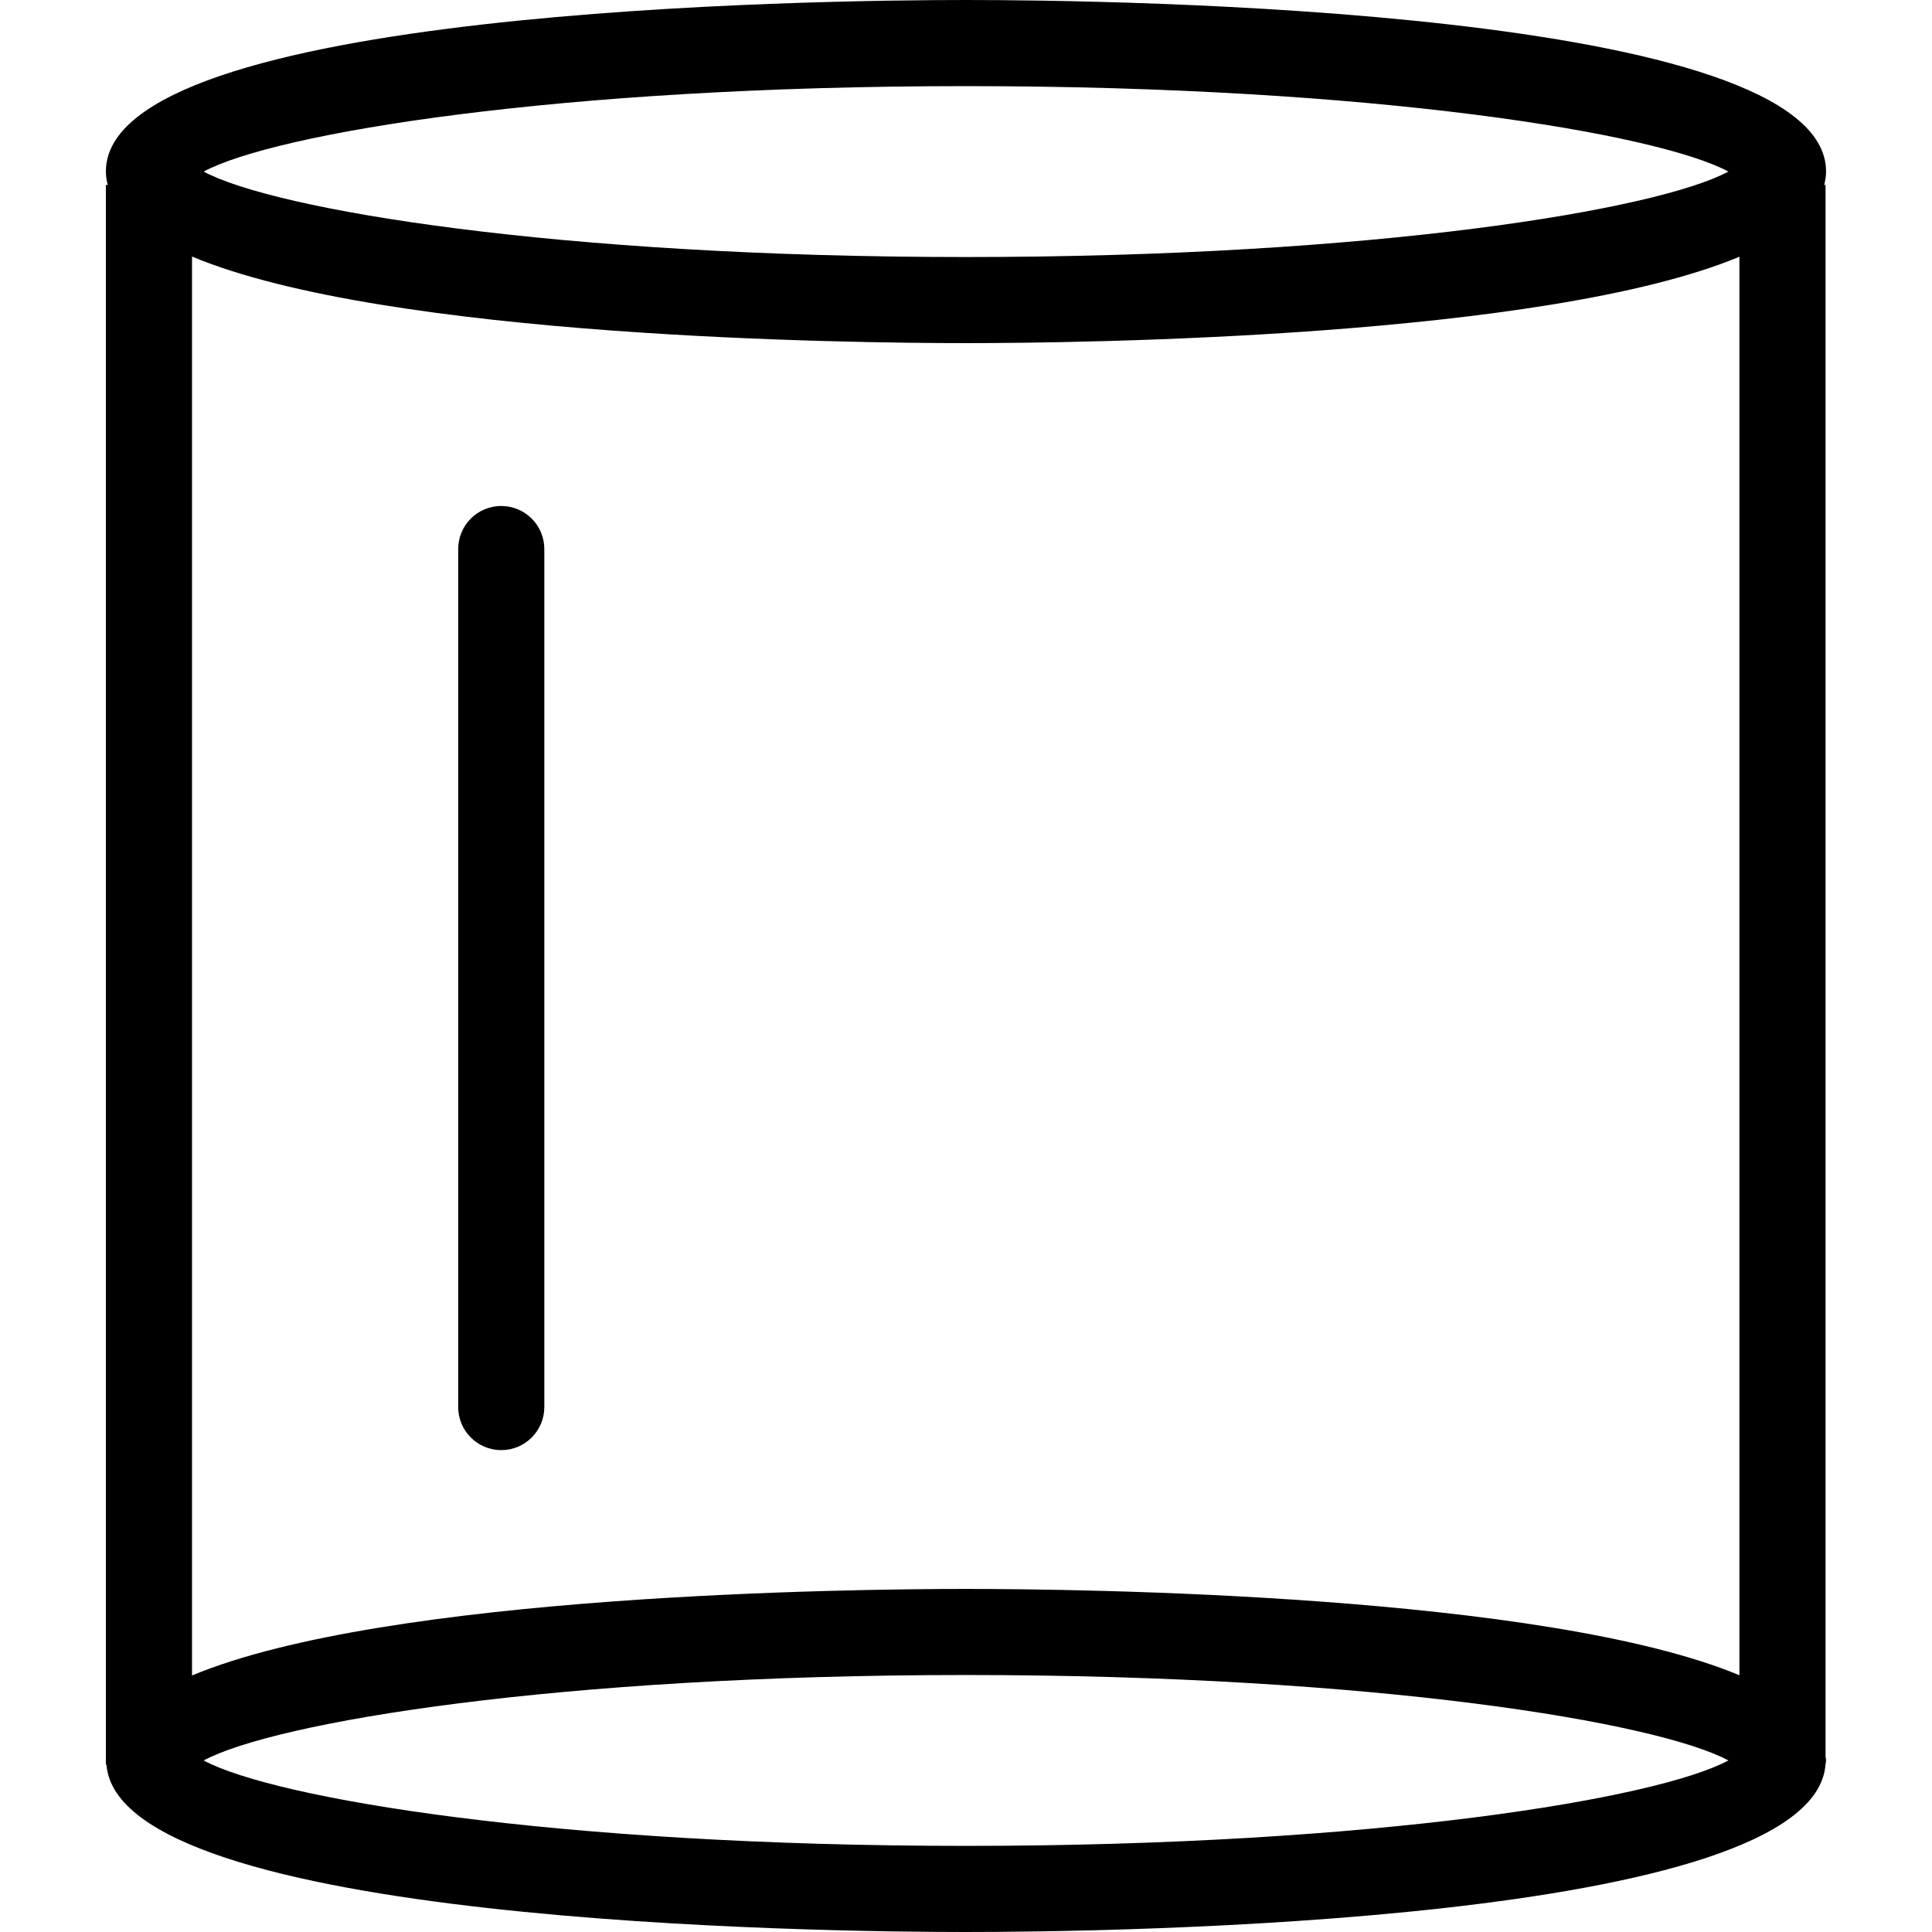 <?xml version="1.0" encoding="iso-8859-1"?>
<!-- Generator: Adobe Illustrator 18.1.1, SVG Export Plug-In . SVG Version: 6.00 Build 0)  -->
<svg xmlns="http://www.w3.org/2000/svg" xmlns:xlink="http://www.w3.org/1999/xlink" version="1.1" id="Capa_1" x="0px" y="0px" viewBox="0 0 40.378 40.378" style="enable-background:new 0 0 40.378 40.378;" xml:space="preserve" width="512px" height="512px">
<g>
	<path d="M38.153,36.712V3.865h-0.028c0.023-0.091,0.039-0.184,0.039-0.28C38.165,0.173,23.188,0,20.186,0   C17.185,0,2.213,0.173,2.213,3.585c0,0.096,0.016,0.189,0.039,0.28H2.213v33.015h0.012c0.256,3.327,14.985,3.498,17.96,3.498   c2.976,0,17.711-0.172,17.967-3.498h0.001v-0.006c0.002-0.027,0.011-0.053,0.011-0.081C38.165,36.765,38.155,36.74,38.153,36.712z    M36.353,35.012c-4.077-1.697-13.811-1.804-16.168-1.804c-2.358,0-12.104,0.108-16.172,1.809V5.362   c4.069,1.702,13.814,1.809,16.172,1.809c2.357,0,12.091-0.107,16.168-1.805V35.012z M20.186,1.8c8.562,0,14.451,0.989,15.937,1.786   c-1.485,0.797-7.375,1.786-15.937,1.786c-8.559,0-14.446-0.989-15.93-1.786C5.741,2.789,11.628,1.8,20.186,1.8z M20.186,38.578   c-8.558,0-14.445-0.988-15.93-1.785c1.484-0.797,7.371-1.786,15.93-1.786c8.563,0,14.453,0.989,15.937,1.786   C34.637,37.59,28.748,38.578,20.186,38.578z"/>
	<path d="M10.476,10.575c-0.497,0-0.9,0.403-0.9,0.9v17.932c0,0.497,0.403,0.9,0.9,0.9c0.497,0,0.9-0.403,0.9-0.9V11.475   C11.376,10.978,10.973,10.575,10.476,10.575z"/>
</g>
<g>
</g>
<g>
</g>
<g>
</g>
<g>
</g>
<g>
</g>
<g>
</g>
<g>
</g>
<g>
</g>
<g>
</g>
<g>
</g>
<g>
</g>
<g>
</g>
<g>
</g>
<g>
</g>
<g>
</g>
</svg>
